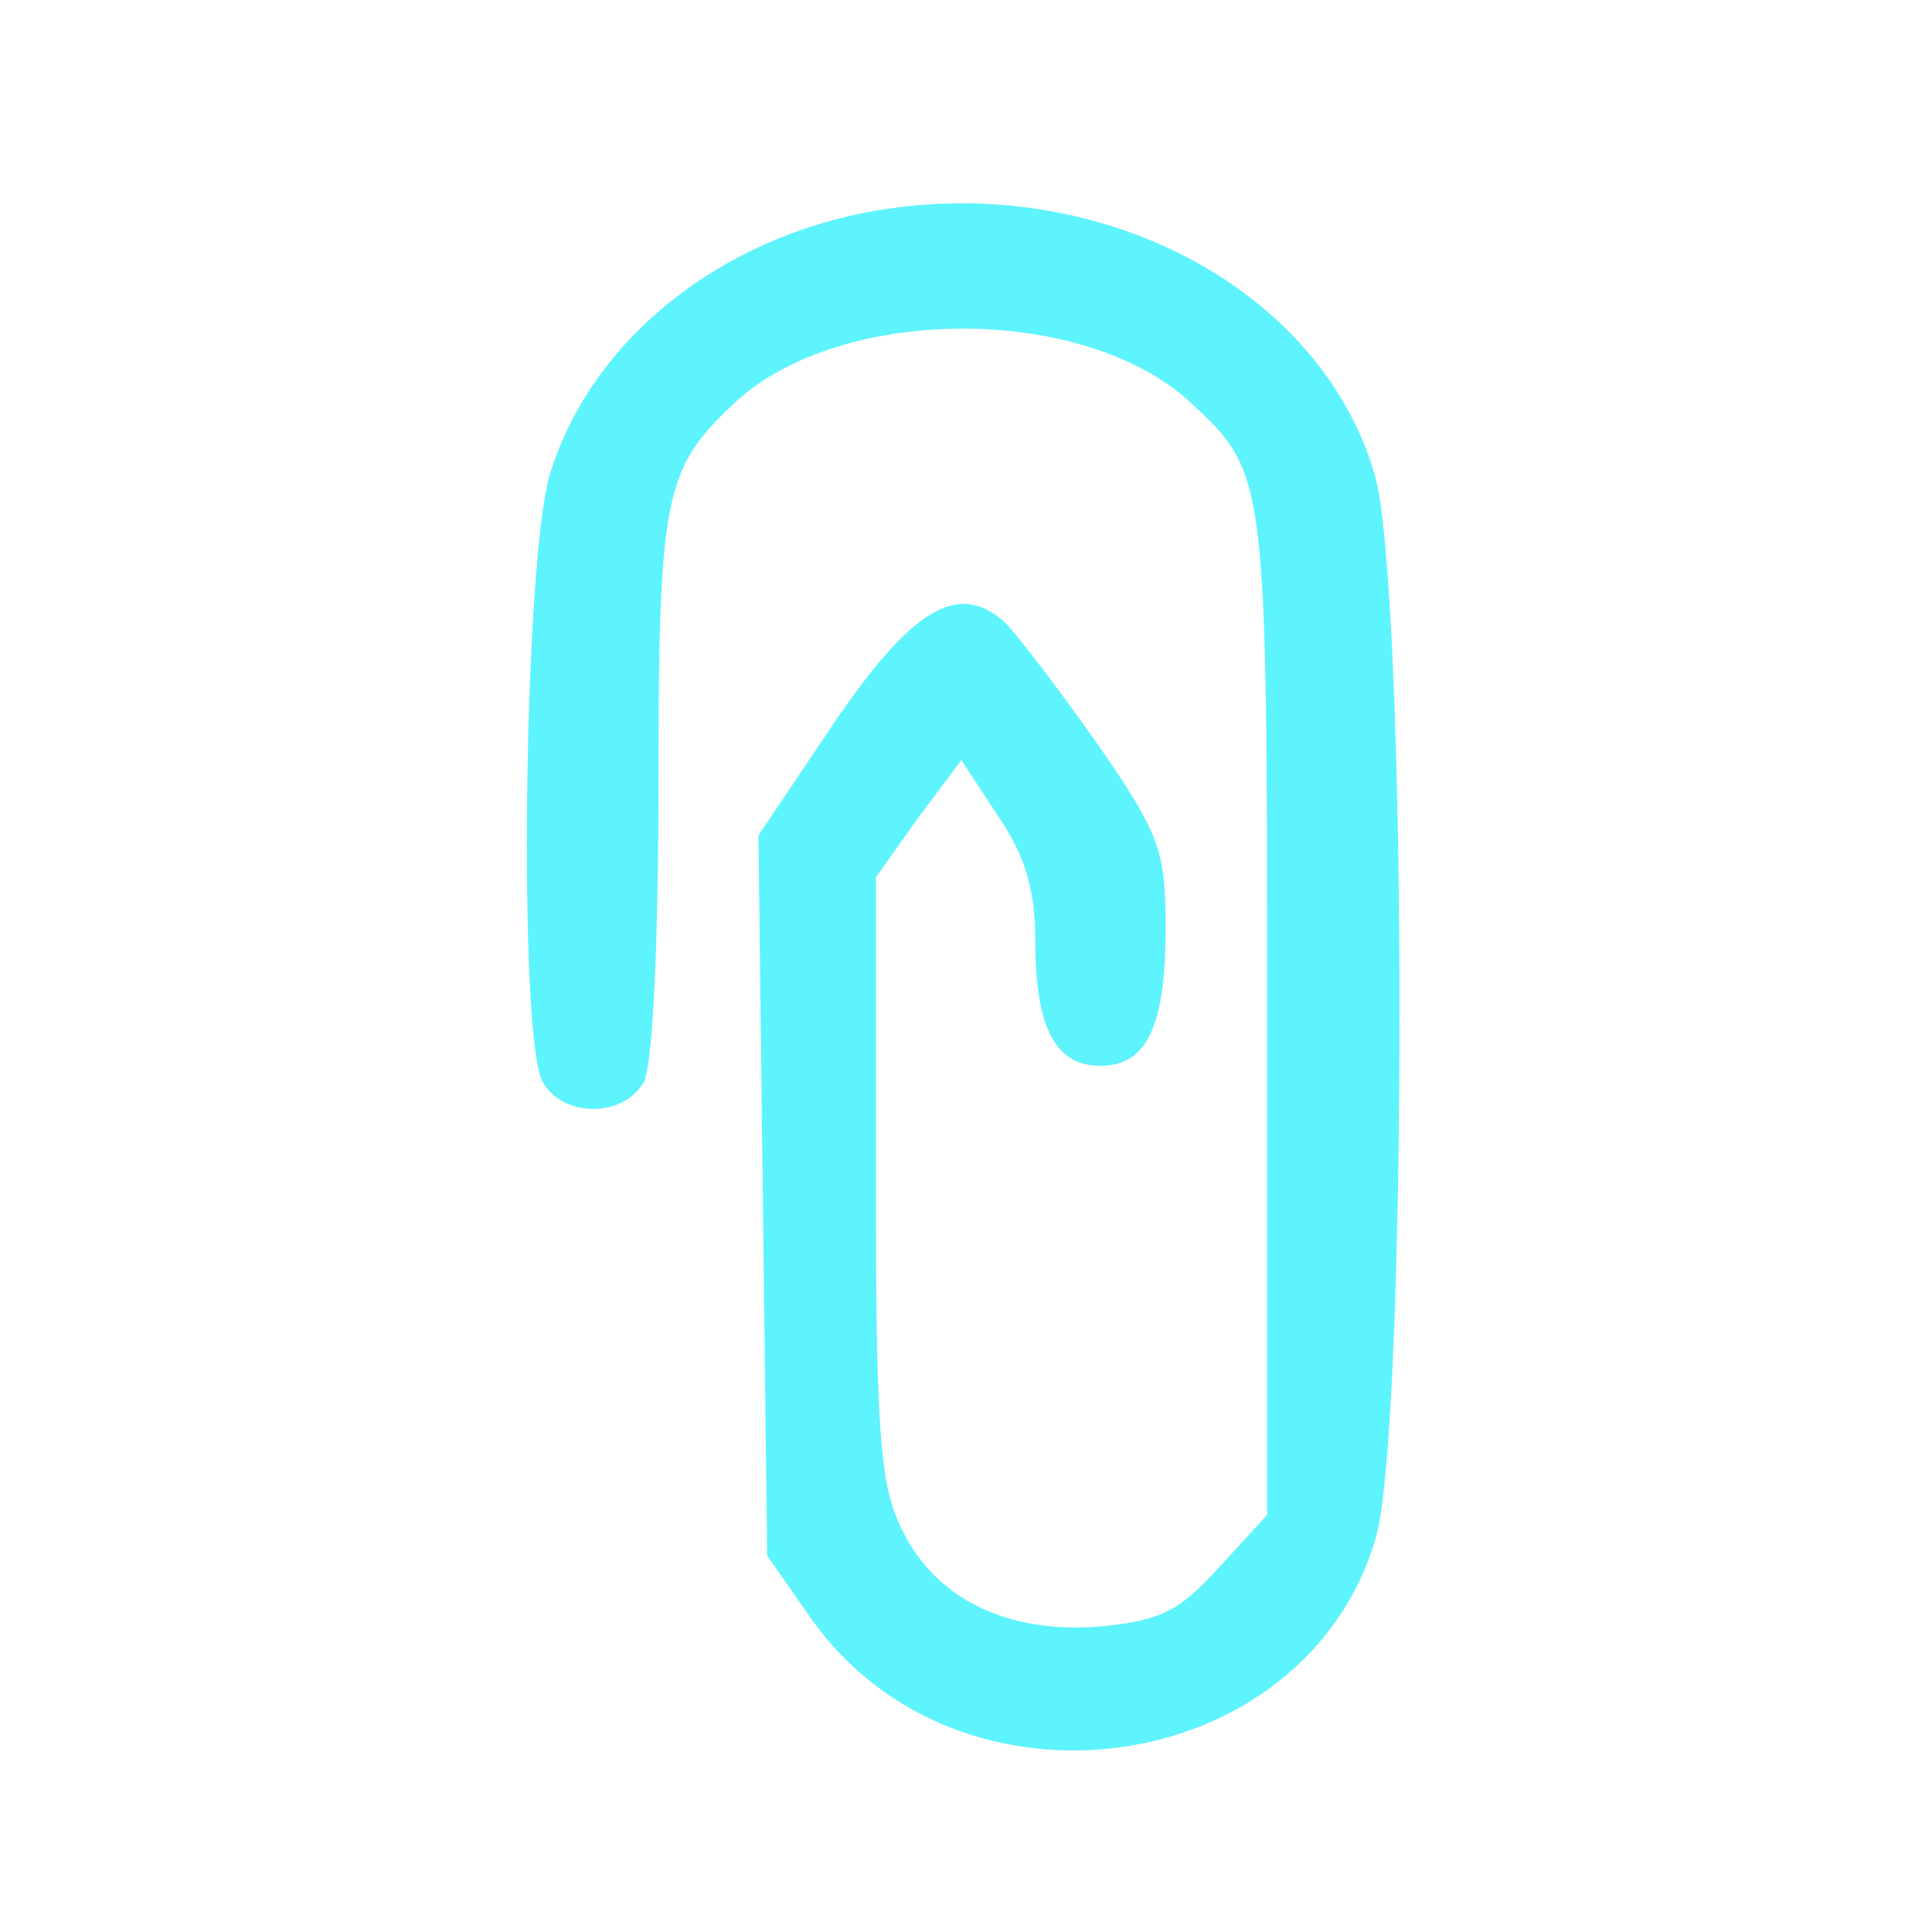 <?xml version="1.0" encoding="UTF-8" standalone="no"?>
<svg
   xmlns:dc="http://purl.org/dc/elements/1.1/"
   xmlns:cc="http://creativecommons.org/ns#"
   xmlns:rdf="http://www.w3.org/1999/02/22-rdf-syntax-ns#"
   xmlns:svg="http://www.w3.org/2000/svg"
   xmlns="http://www.w3.org/2000/svg"
   xmlns:sodipodi="http://sodipodi.sourceforge.net/DTD/sodipodi-0.dtd"
   xmlns:inkscape="http://www.inkscape.org/namespaces/inkscape"
   width="24"
   height="24"
   id="svg7"
   version="1.1"
   sodipodi:docname="mail-attachment.svg"
   inkscape:version="0.92.4 (5da689c313, 2019-01-14)">
  <sodipodi:namedview
     pagecolor="#5DF4FE"
     bordercolor="#5DF4FE"
     borderopacity="1"
     objecttolerance="10"
     gridtolerance="10"
     guidetolerance="10"
     inkscape:pageopacity="0"
     inkscape:pageshadow="2"
     inkscape:window-width="1085"
     inkscape:window-height="480"
     id="namedview7"
     showgrid="false"
     inkscape:zoom="9.8333333"
     inkscape:cx="1.0677966"
     inkscape:cy="12"
     inkscape:window-x="0"
     inkscape:window-y="25"
     inkscape:window-maximized="0"
     inkscape:current-layer="svg7" />
  <defs
     id="defs3">
    <style
       id="current-color-scheme" />
  </defs>
  <g
     transform="matrix(0.018,0,0,-0.018,0.44,23.68)"
     id="g6"
     style="fill:#5DF4FE">
    <path
       d="M 579,1170 C 471,1151 383,1080 355,988 337,927 333,601 350,569 c 14,-25 56,-25 70,0 6,12 10,97 10,206 0,198 4,217 52,262 73,69 243,69 316,0 52,-48 52,-52 52,-422 V 270 l -33,-36 c -28,-31 -41,-37 -83,-41 -63,-5 -113,19 -136,67 -15,30 -18,65 -18,243 v 207 l 29,41 30,40 25,-38 c 19,-28 26,-51 26,-86 0,-61 14,-87 45,-87 32,0 45,27 45,96 0,52 -4,64 -47,126 -26,37 -55,75 -64,84 -32,29 -64,10 -119,-71 l -51,-76 3,-248 3,-249 30,-43 C 637,54 876,88 925,254 c 22,75 22,660 -1,735 -38,128 -190,208 -345,181 z"
       id="path4"
       inkscape:connector-curvature="0" />
  </g>
</svg>
